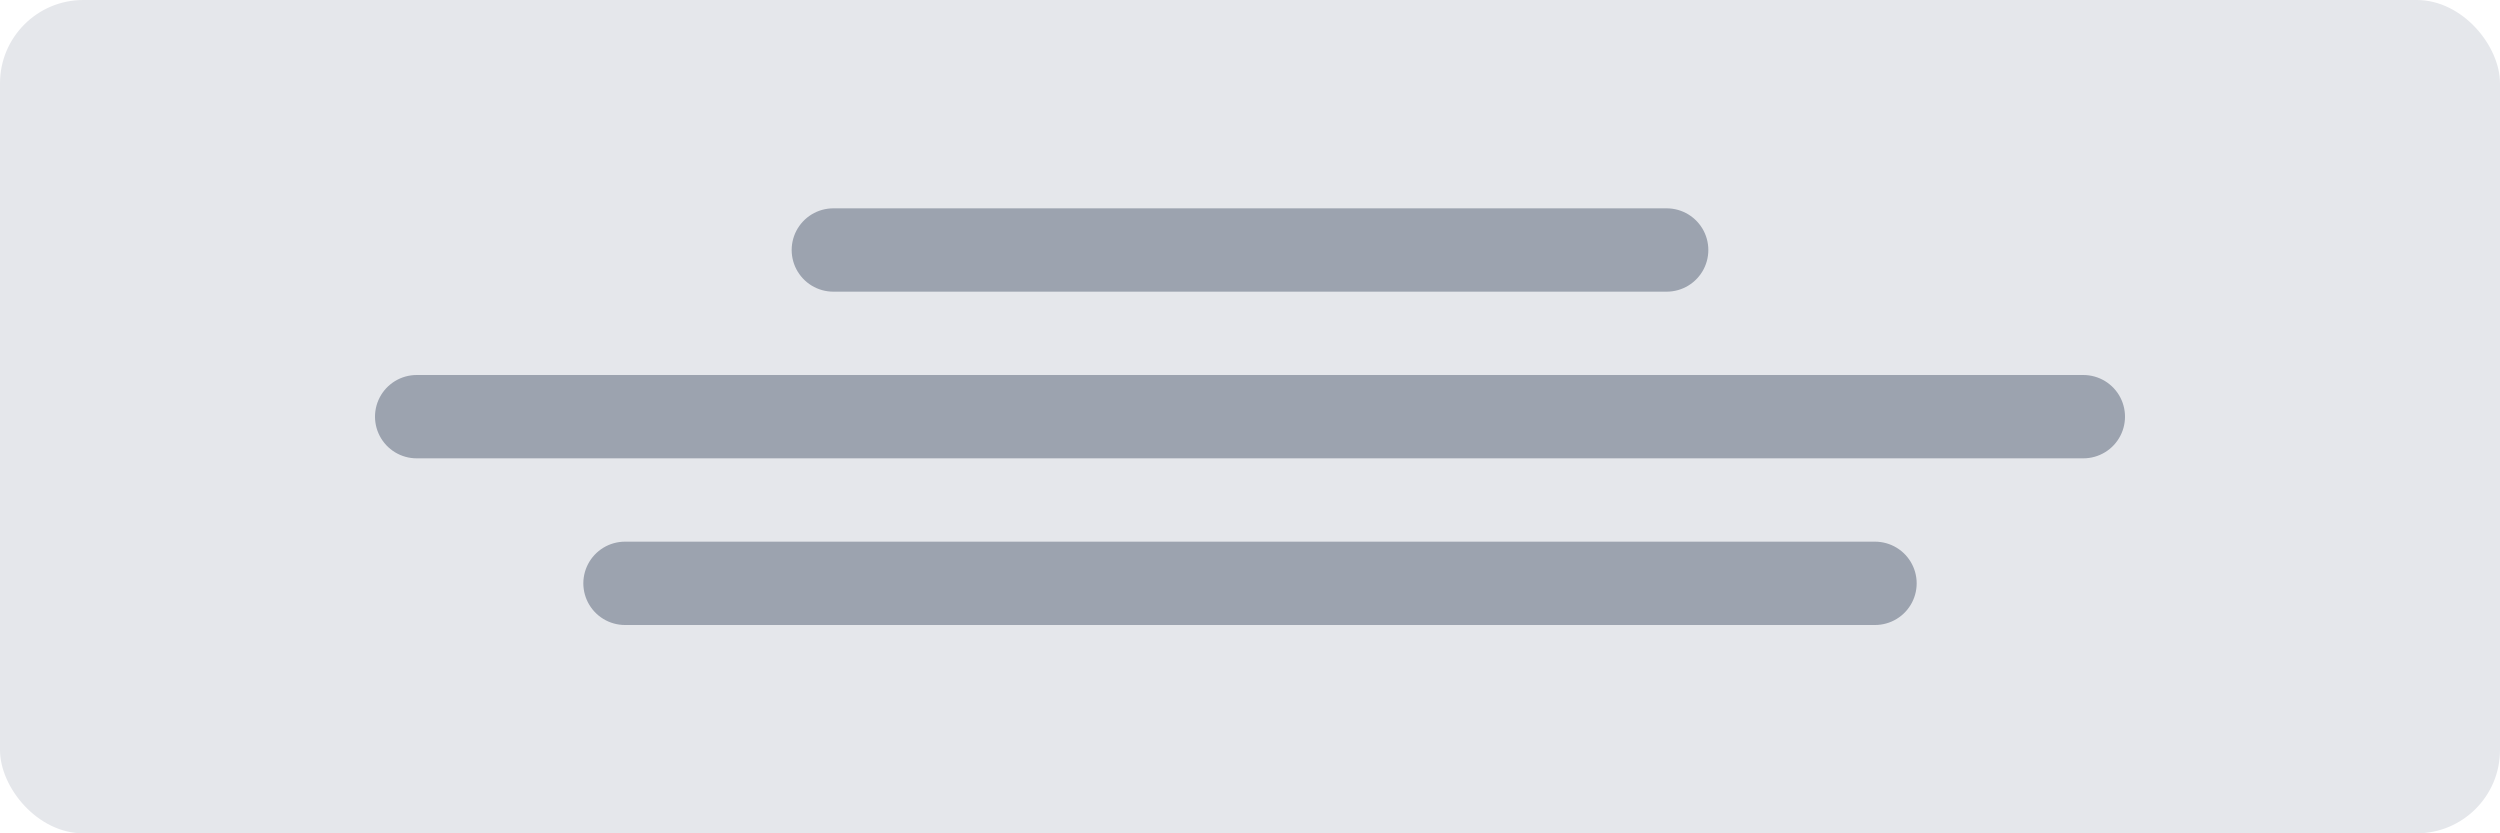 <svg width="120" height="40" viewBox="0 0 120 40" fill="none" xmlns="http://www.w3.org/2000/svg">
  <rect width="120" height="40" rx="4" fill="#E5E7EB"/>
  <path d="M20 20h80M40 12h40M30 28h60" stroke="#9CA3AF" stroke-width="4" stroke-linecap="round"/>
</svg> 